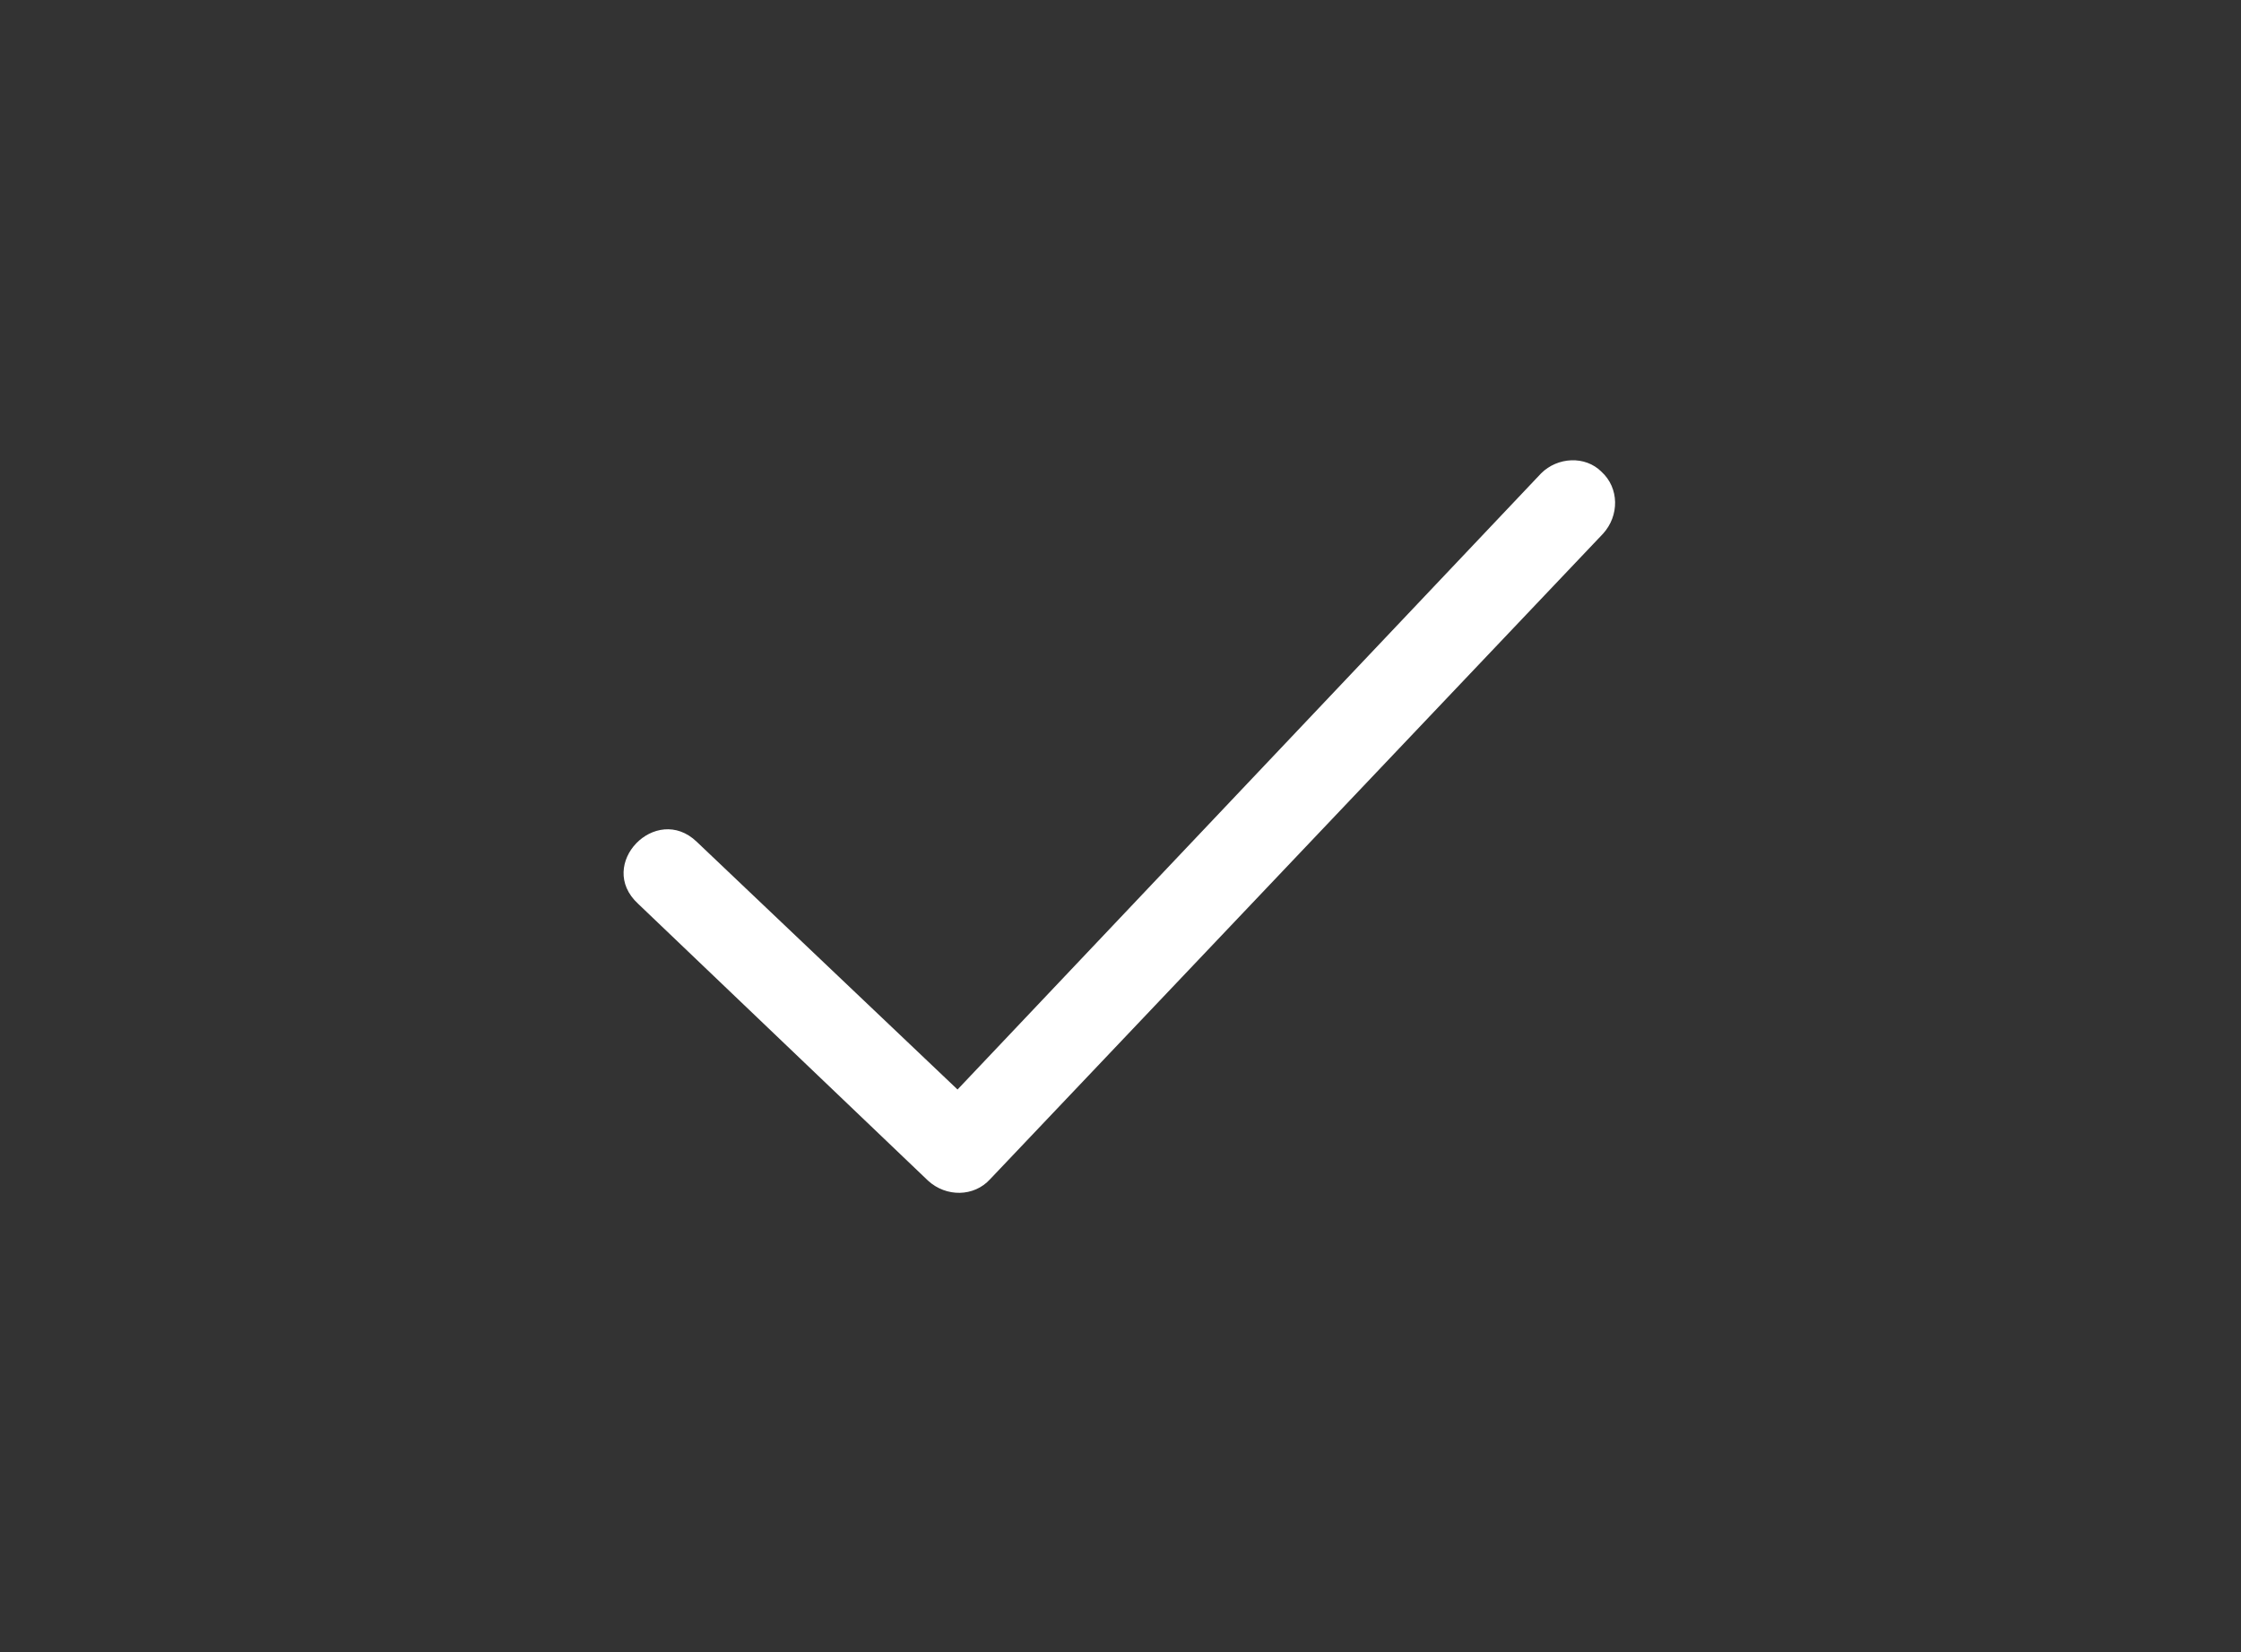 <?xml version="1.0" encoding="UTF-8" standalone="no"?>
<svg
   xmlns:dc="http://purl.org/dc/elements/1.1/"
   xmlns:cc="http://creativecommons.org/ns#"
   xmlns:rdf="http://www.w3.org/1999/02/22-rdf-syntax-ns#"
   xmlns:svg="http://www.w3.org/2000/svg"
   xmlns="http://www.w3.org/2000/svg"
   xmlns:sodipodi="http://sodipodi.sourceforge.net/DTD/sodipodi-0.dtd"
   xmlns:inkscape="http://www.inkscape.org/namespaces/inkscape"
   xml:space="preserve"
   version="1.1"
   style="shape-rendering:geometricPrecision;text-rendering:geometricPrecision;image-rendering:optimizeQuality;"
   viewBox="0 0 609 449"
   x="0px"
   y="0px"
   fill-rule="evenodd"
   clip-rule="evenodd"
   id="svg10"
   sodipodi:docname="ok.svg"
   inkscape:version="0.92.3 (2405546, 2018-03-11)"><rect x="0" y="0" width="609" height="449" fill="#333333" stroke="none"/><sodipodi:namedview
     pagecolor="#ffffff"
     bordercolor="#666666"
     borderopacity="1"
     objecttolerance="10"
     gridtolerance="10"
     guidetolerance="10"
     inkscape:pageopacity="0"
     inkscape:pageshadow="2"
     inkscape:window-width="1600"
     inkscape:window-height="836"
     id="namedview12"
     showgrid="false"
     inkscape:zoom="0.52561247"
     inkscape:cx="-385.17161"
     inkscape:cy="224.5"
     inkscape:window-x="0"
     inkscape:window-y="27"
     inkscape:window-maximized="1"
     inkscape:current-layer="svg10" /><defs
     id="defs4"><style
       type="text/css"
       id="style2">
   
    .fil0 {fill:black}
   
  </style></defs><g
     id="g8"
     style="fill:#ffffff"
     transform="matrix(0.443,0,0,0.443,169.398,125.094)"><path
       class="fil0"
       d="m 600,7 c 11,10 11,27 1,38 L 225,441 c -10,11 -27,11 -38,1 L 9,272 C -17,248 20,210 45,234 L 205,386 563,8 c 10,-10 27,-11 37,-1 z"
       id="path6"
       inkscape:connector-curvature="0"
       style="fill:#ffffff" /></g></svg>